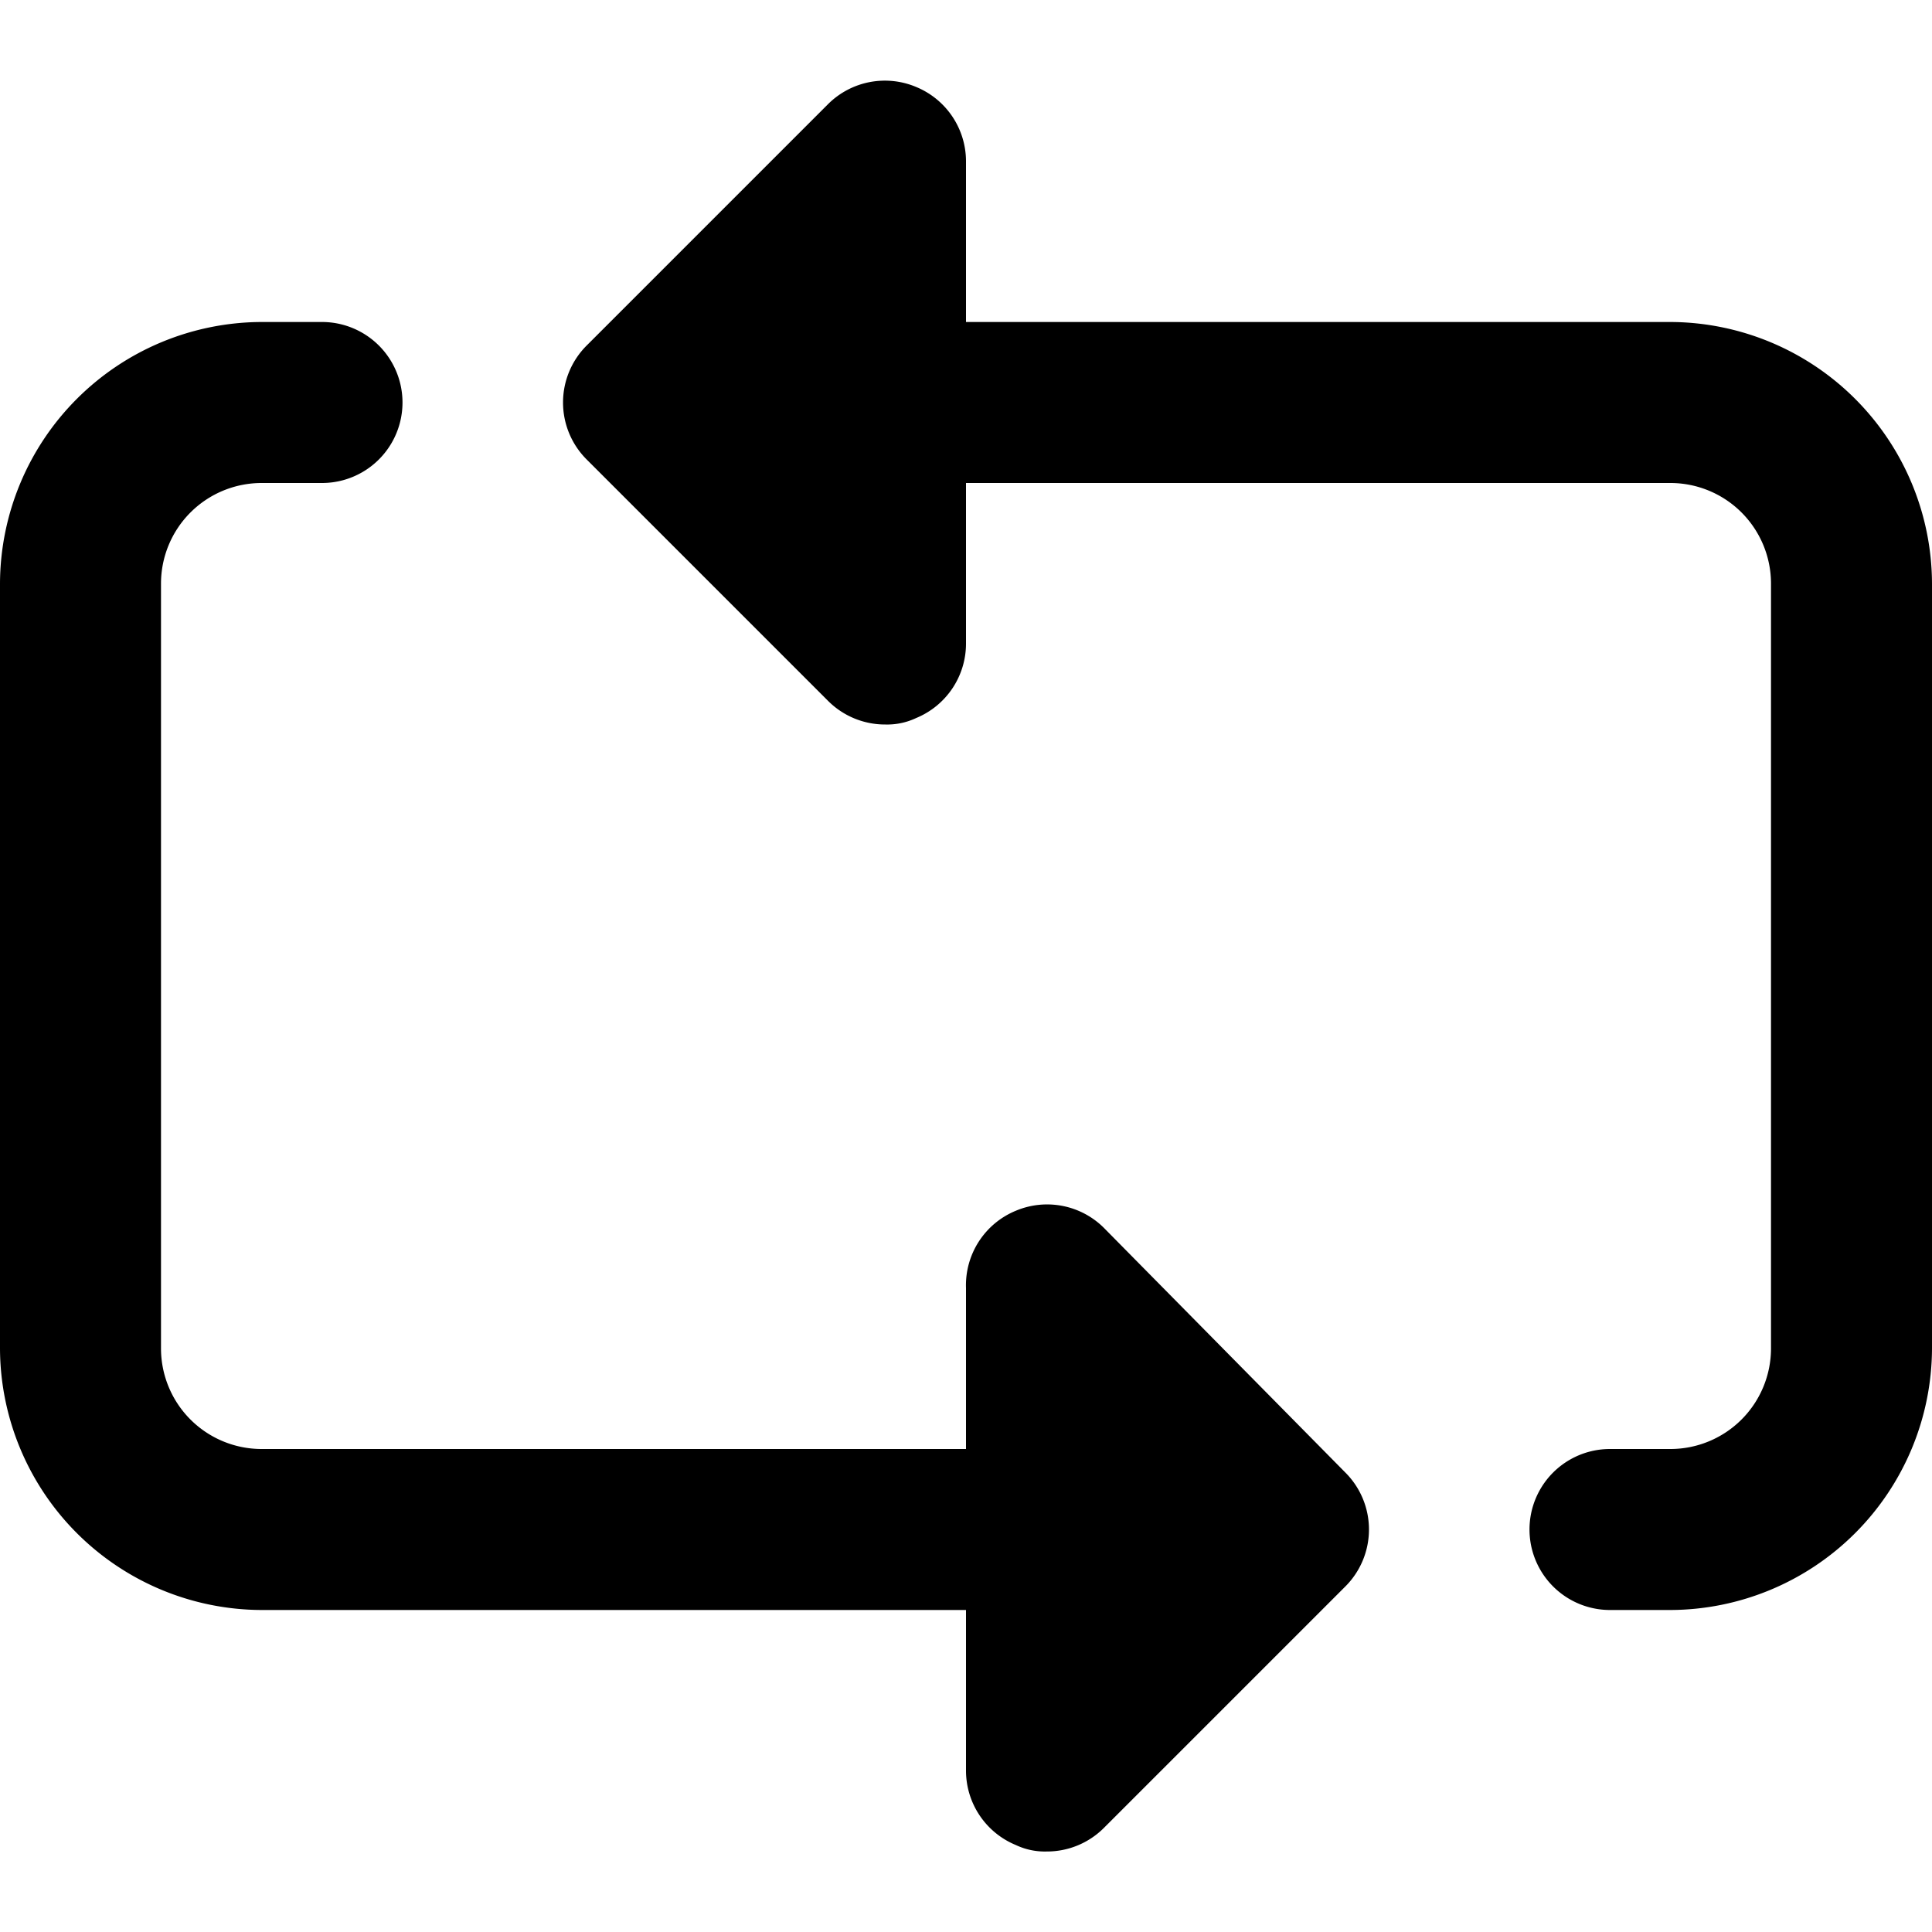 <svg id="Layer_1" data-name="Layer 1" xmlns="http://www.w3.org/2000/svg" width="24" height="24" viewBox="0 0 24 24"><g id="Loop_-_24" data-name="Loop - 24"><path d="M24,7.25v9.5A3.26,3.26,0,0,1,20.75,20H20a1,1,0,0,1,0-2h.75A1.25,1.25,0,0,0,22,16.75V7.25A1.25,1.25,0,0,0,20.75,6H12V8a1,1,0,0,1-.62.92A.84.84,0,0,1,11,9a1,1,0,0,1-.71-.29l-3-3a1,1,0,0,1,0-1.42l3-3a1,1,0,0,1,1.09-.21A1,1,0,0,1,12,2V4h8.75A3.26,3.26,0,0,1,24,7.25Zm-10.29,8a1,1,0,0,0-1.09-.21A1,1,0,0,0,12,16v2H3.25A1.25,1.25,0,0,1,2,16.75V7.25A1.25,1.25,0,0,1,3.25,6H4A1,1,0,0,0,4,4H3.25A3.26,3.26,0,0,0,0,7.25v9.5A3.26,3.26,0,0,0,3.25,20H12v2a1,1,0,0,0,.62.92A.84.84,0,0,0,13,23a1,1,0,0,0,.71-.29l3-3a1,1,0,0,0,0-1.42Z"/></g></svg>
